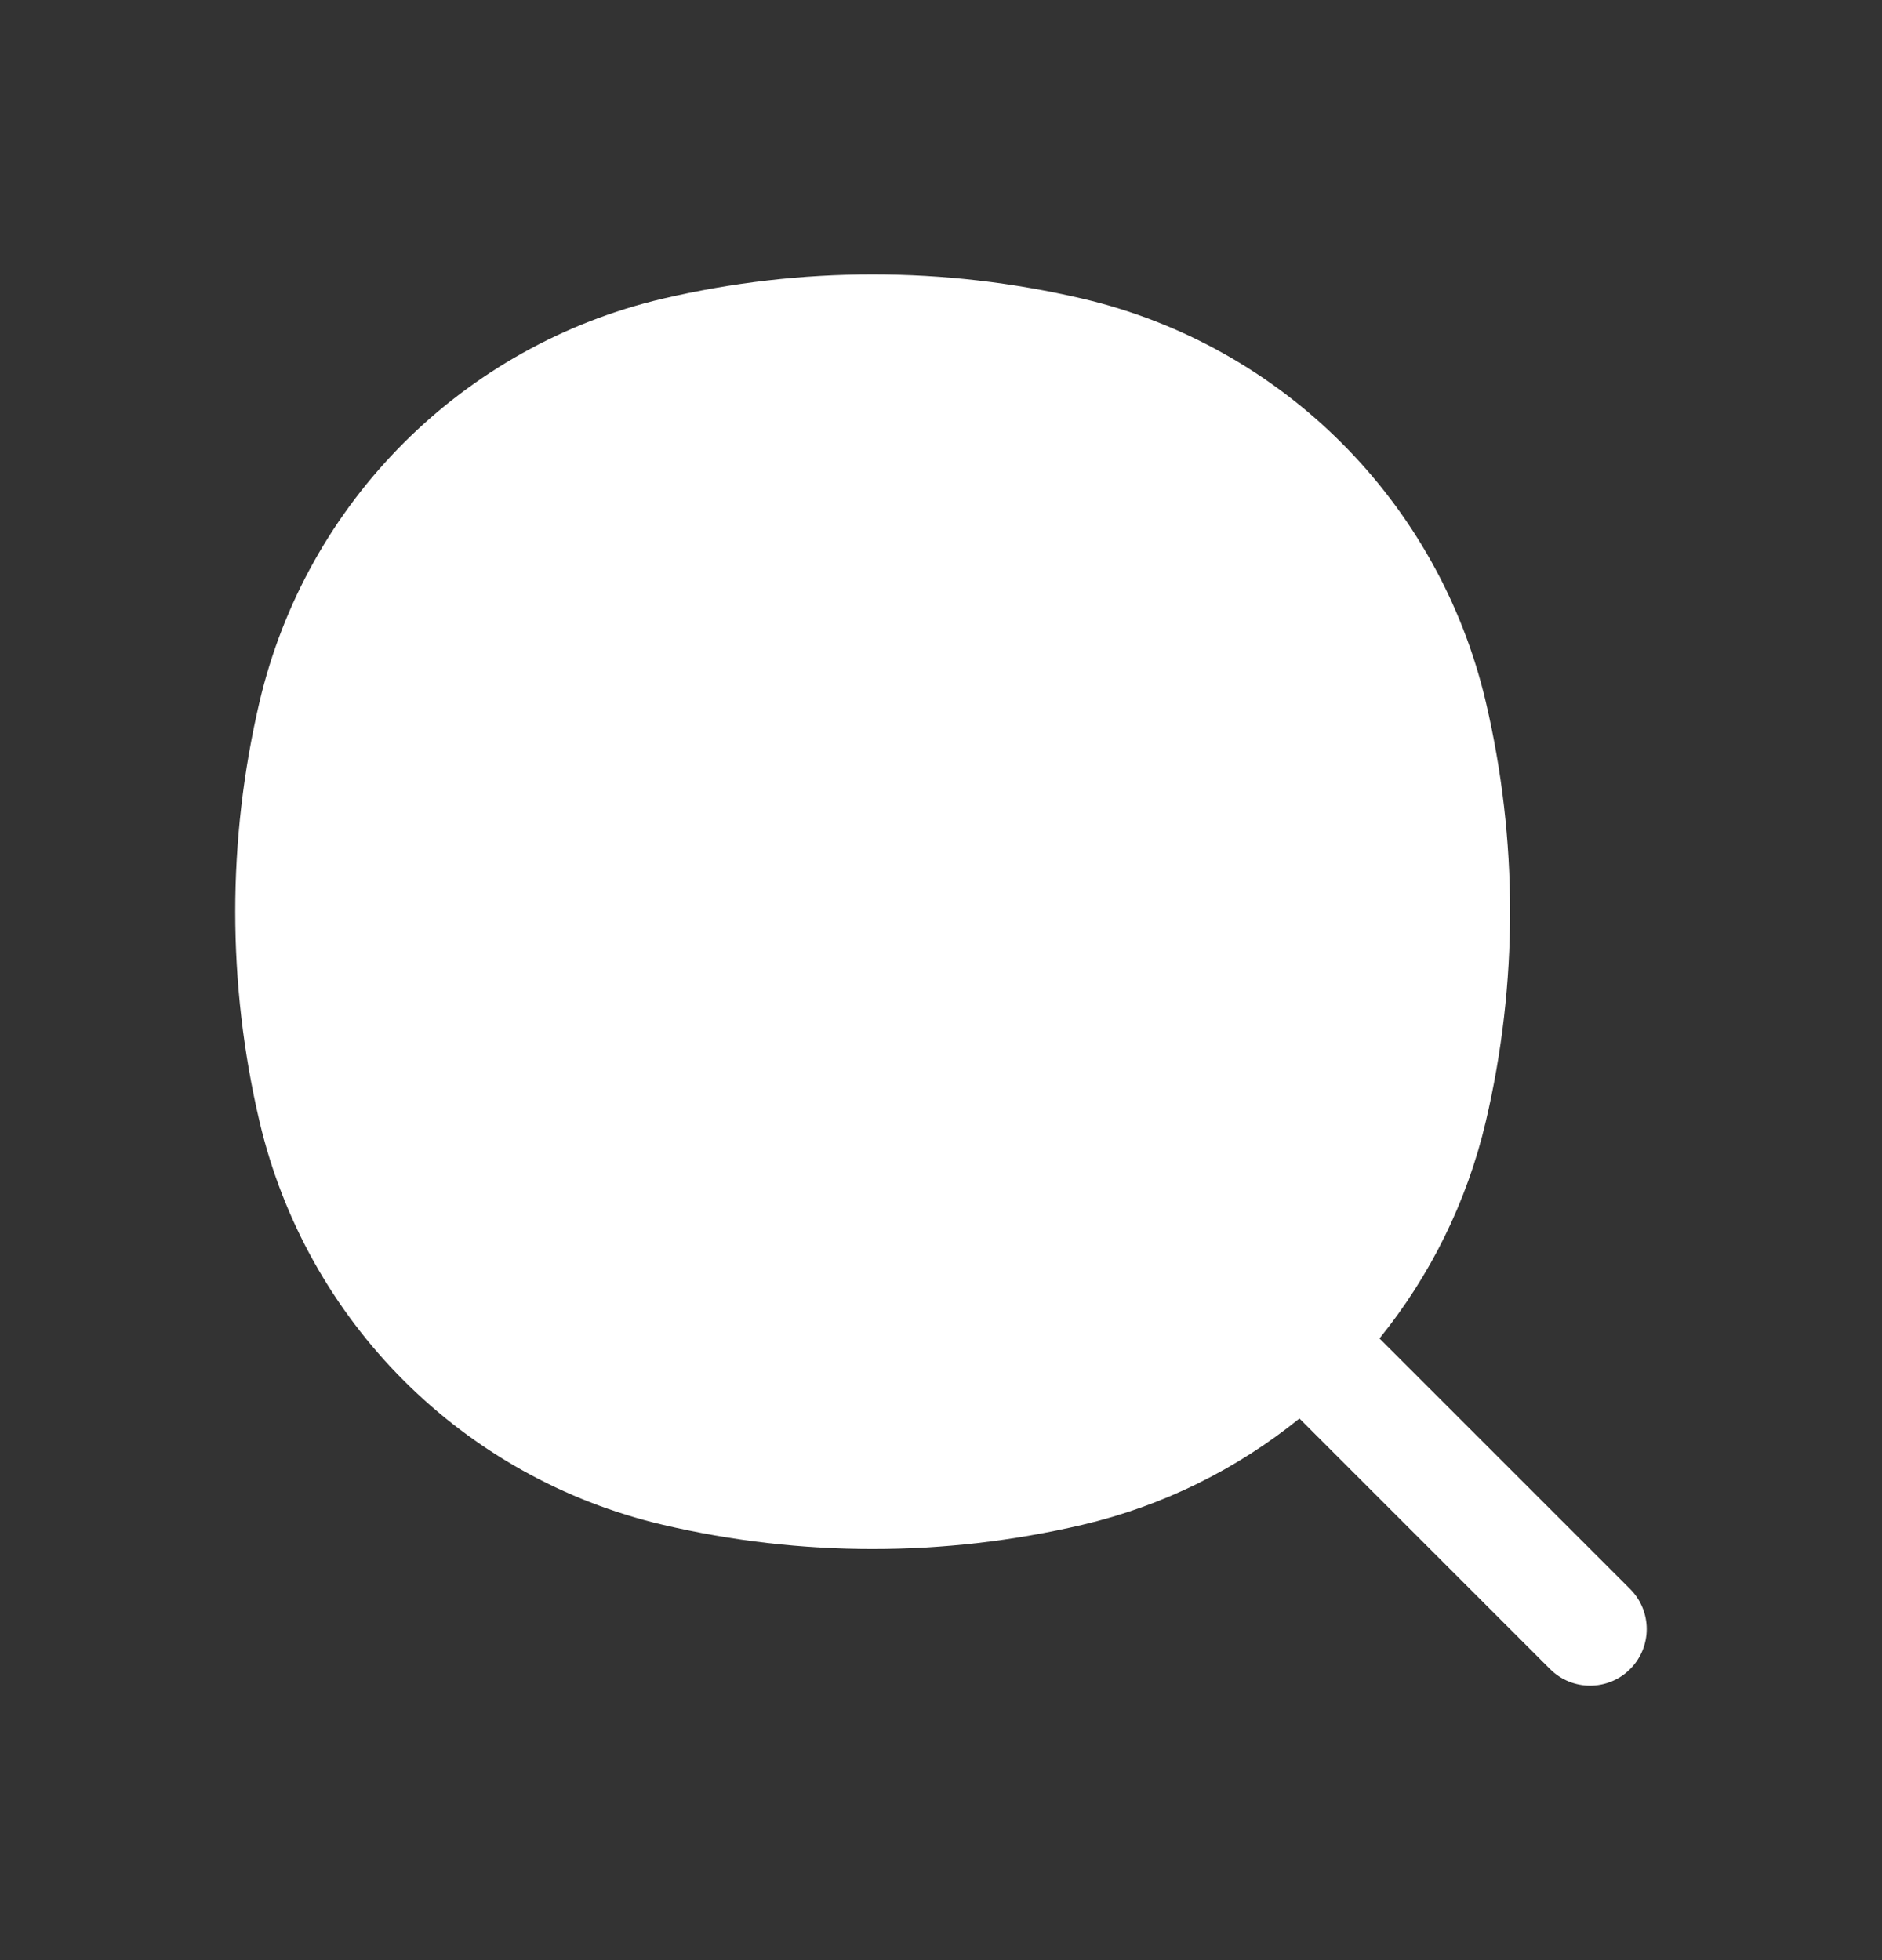 <svg width="24" height="25" viewBox="0 0 24 25" fill="none" xmlns="http://www.w3.org/2000/svg">
<rect x="0" y="0" width="24" height="25" fill="#333333" stroke="none"/>
<path d="M13.803 3.809C12.044 3.397 10.213 3.397 8.454 3.809C5.901 4.408 3.908 6.401 3.309 8.954C2.897 10.713 2.897 12.544 3.309 14.303C3.908 16.856 5.901 18.849 8.454 19.448C10.213 19.86 12.044 19.86 13.803 19.448C14.835 19.206 15.776 18.735 16.571 18.092L19.767 21.288C20.049 21.57 20.506 21.57 20.788 21.288C21.07 21.006 21.07 20.549 20.788 20.267L17.592 17.071C18.235 16.276 18.706 15.335 18.948 14.303C19.36 12.544 19.36 10.713 18.948 8.954C18.349 6.401 16.356 4.408 13.803 3.809Z" fill="white"/>
</svg>
